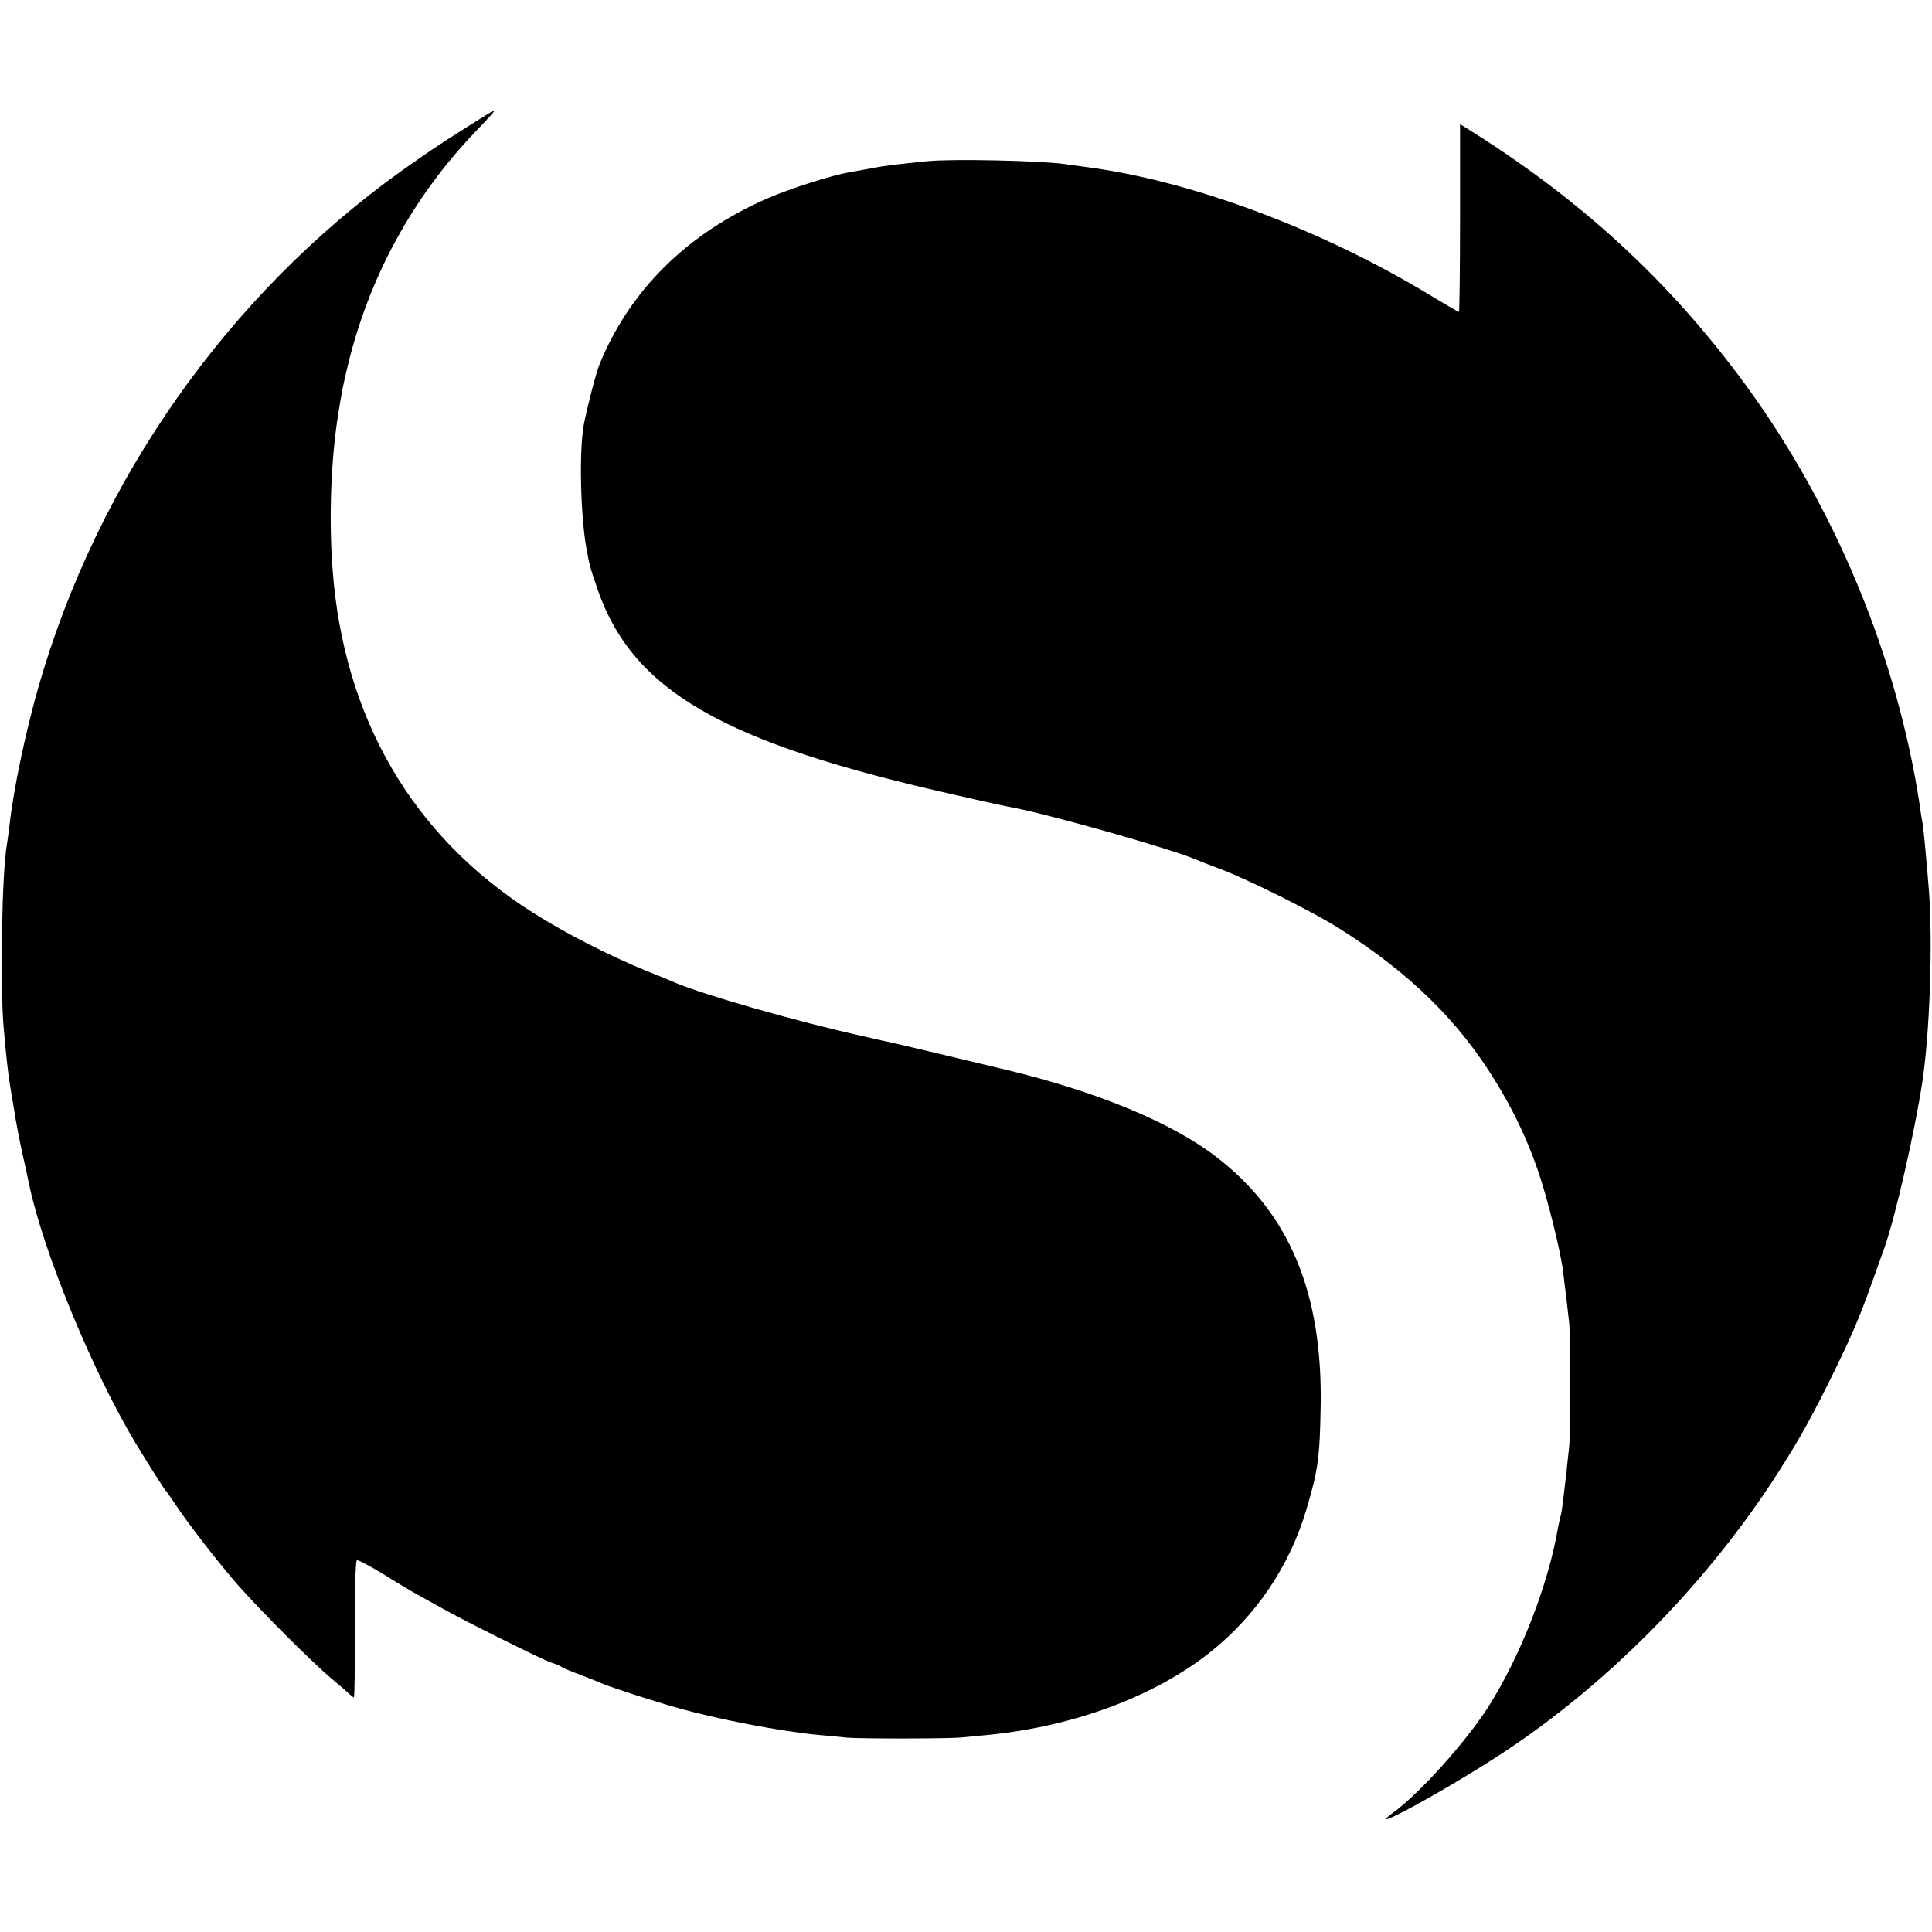 <?xml version="1.0" standalone="no"?>
<!DOCTYPE svg PUBLIC "-//W3C//DTD SVG 20010904//EN"
 "http://www.w3.org/TR/2001/REC-SVG-20010904/DTD/svg10.dtd">
<svg version="1.0" xmlns="http://www.w3.org/2000/svg"
 width="700pt" height="700pt" viewBox="0 0 700 700"
 preserveAspectRatio="xMidYMid meet">
<g transform="translate(0,700) scale(0.1,-0.1)"
fill="#000000" stroke="none">
<path d="M1700 6545 c-137 -87 -150 -97 -245 -164 -629 -450 -1101 -1121
-1316 -1871 -46 -161 -90 -369 -104 -496 -3 -27 -8 -60 -10 -74 -18 -101 -25
-502 -12 -660 8 -94 17 -177 23 -210 2 -14 9 -54 15 -90 5 -36 19 -107 30
-159 12 -51 22 -101 24 -110 51 -244 227 -673 384 -936 38 -63 105 -170 111
-175 3 -3 18 -25 35 -50 46 -70 161 -218 229 -295 80 -91 267 -278 335 -335
30 -25 60 -51 67 -58 7 -6 14 -12 16 -12 3 0 4 111 4 246 -1 135 2 248 7 251
4 2 46 -20 95 -50 48 -30 105 -64 127 -76 22 -12 60 -33 85 -47 71 -41 372
-191 400 -199 14 -4 30 -11 35 -15 6 -4 37 -17 70 -29 33 -13 69 -27 80 -32
30 -13 190 -65 270 -87 144 -41 373 -85 510 -98 39 -3 86 -8 105 -10 51 -4
368 -4 415 1 22 2 69 7 104 10 308 32 596 140 796 299 166 132 288 312 349
519 41 139 48 184 51 372 7 413 -114 701 -379 904 -163 125 -432 236 -761 315
-195 47 -406 97 -430 102 -11 2 -33 7 -50 11 -16 4 -32 7 -35 8 -236 52 -576
149 -685 195 -11 5 -56 24 -100 41 -139 57 -296 137 -417 214 -434 276 -683
704 -723 1242 -14 185 -6 400 21 566 12 74 16 98 34 172 77 320 234 608 459
844 64 67 77 82 69 80 -2 0 -41 -25 -88 -54z"/>
<path d="M5290 6210 c0 -187 -2 -340 -4 -340 -3 0 -46 25 -97 56 -397 242
-871 419 -1254 469 -27 4 -63 8 -80 11 -93 12 -403 19 -495 10 -109 -11 -160
-17 -205 -26 -27 -5 -63 -12 -78 -14 -62 -11 -212 -58 -297 -95 -291 -127
-500 -334 -609 -604 -12 -30 -46 -162 -56 -217 -17 -92 -12 -328 10 -448 10
-58 14 -71 40 -147 128 -369 454 -557 1300 -746 99 -23 191 -43 205 -45 133
-25 575 -150 665 -189 17 -7 57 -23 90 -35 102 -39 335 -155 429 -215 253
-160 430 -333 564 -552 65 -105 115 -211 152 -318 35 -98 86 -304 94 -377 3
-27 8 -67 11 -90 3 -24 7 -63 10 -88 6 -57 6 -402 0 -455 -2 -22 -7 -60 -9
-85 -13 -112 -17 -146 -21 -160 -2 -8 -7 -28 -10 -45 -36 -210 -137 -467 -253
-650 -81 -126 -245 -309 -341 -380 -126 -92 185 77 394 214 373 246 718 592
975 981 79 121 130 208 203 355 79 159 114 238 162 375 21 58 40 112 43 120
40 114 109 417 137 600 27 179 38 500 24 692 -9 113 -19 219 -23 245 -2 10 -7
38 -10 63 -81 537 -306 1080 -631 1525 -275 376 -599 674 -1012 931 l-23 14 0
-340z"/>
</g>
</svg>
